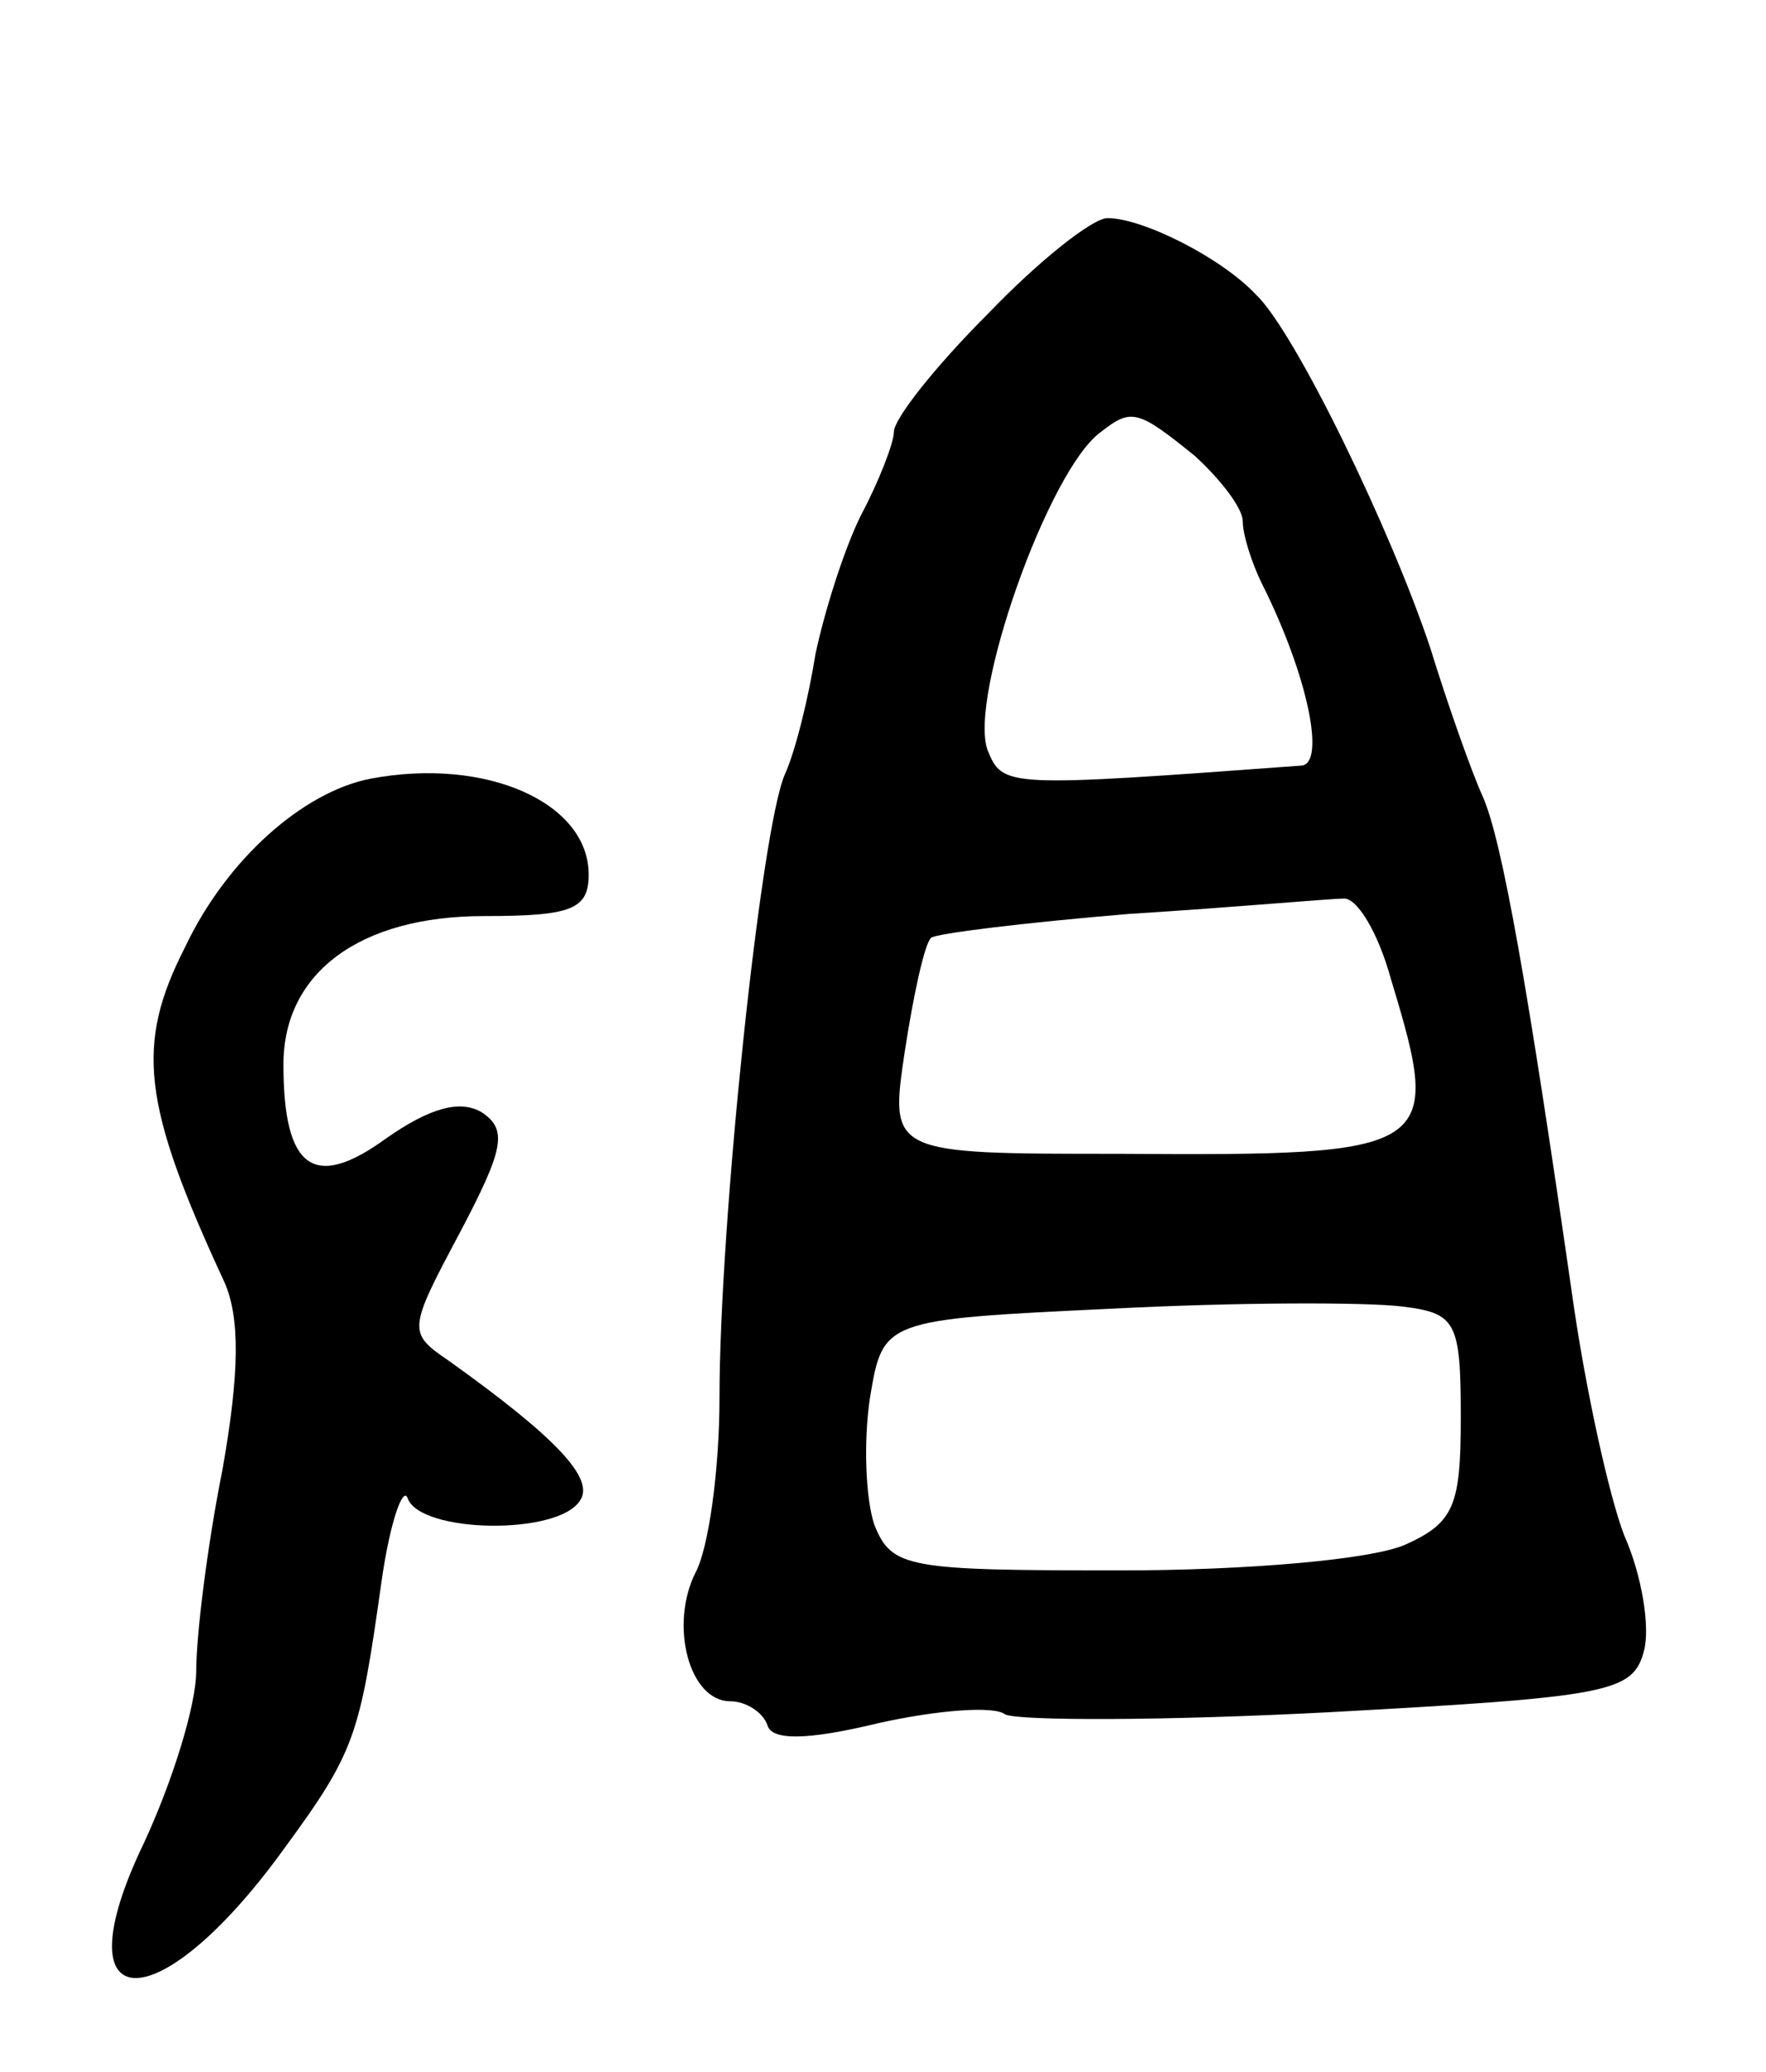 <svg version="1.0" xmlns="http://www.w3.org/2000/svg"
 width="81pt" height="95pt" viewBox="0 0 81 95"
 preserveAspectRatio="xMidYMid meet">
<g transform="translate(0,95) scale(0.1,-0.1)"
fill="#000000" stroke="none">
<path d="M453 806 c-24 -24 -43 -48 -43 -54 0 -5 -7 -23 -15 -38 -8 -16 -17
-45 -21 -64 -3 -19 -9 -44 -14 -55 -11 -25 -30 -206 -30 -286 0 -33 -5 -69
-11 -80 -12 -24 -3 -59 16 -59 7 0 15 -5 17 -11 2 -7 18 -7 51 1 27 6 53 8 58
4 6 -3 73 -3 149 1 128 7 139 9 144 28 3 11 -1 35 -9 53 -7 18 -18 68 -24 111
-20 139 -32 208 -41 228 -5 11 -16 42 -24 68 -18 54 -62 145 -80 162 -16 17
-52 35 -68 35 -7 0 -32 -20 -55 -44z m95 -65 c12 -11 22 -24 22 -30 0 -6 4
-19 9 -29 21 -42 29 -82 18 -83 -136 -10 -137 -10 -144 7 -9 24 28 129 52 146
14 11 17 10 43 -11z m90 -240 c24 -79 21 -81 -125 -80 -105 0 -105 0 -98 47 4
26 9 49 12 52 2 2 43 7 91 11 48 3 92 7 98 7 6 1 16 -15 22 -37z m32 -201 c0
-40 -3 -48 -25 -58 -15 -7 -73 -12 -131 -12 -98 0 -105 1 -113 21 -4 12 -5 38
-2 58 6 36 6 36 111 41 58 3 117 3 133 1 25 -3 27 -7 27 -51z"/>
<path d="M170 593 c-31 -6 -66 -37 -85 -77 -23 -45 -20 -72 18 -154 7 -16 7
-41 -1 -86 -7 -35 -12 -76 -12 -92 0 -16 -11 -51 -24 -79 -39 -81 6 -83 64 -3
33 45 35 52 45 123 4 28 10 44 12 38 6 -16 69 -17 79 -1 7 10 -11 29 -60 64
-19 13 -19 14 5 59 20 38 22 47 10 55 -10 6 -24 2 -44 -12 -33 -24 -47 -14
-47 34 0 42 35 68 92 68 40 0 48 3 48 19 0 33 -47 54 -100 44z"/>
</g>
</svg>
